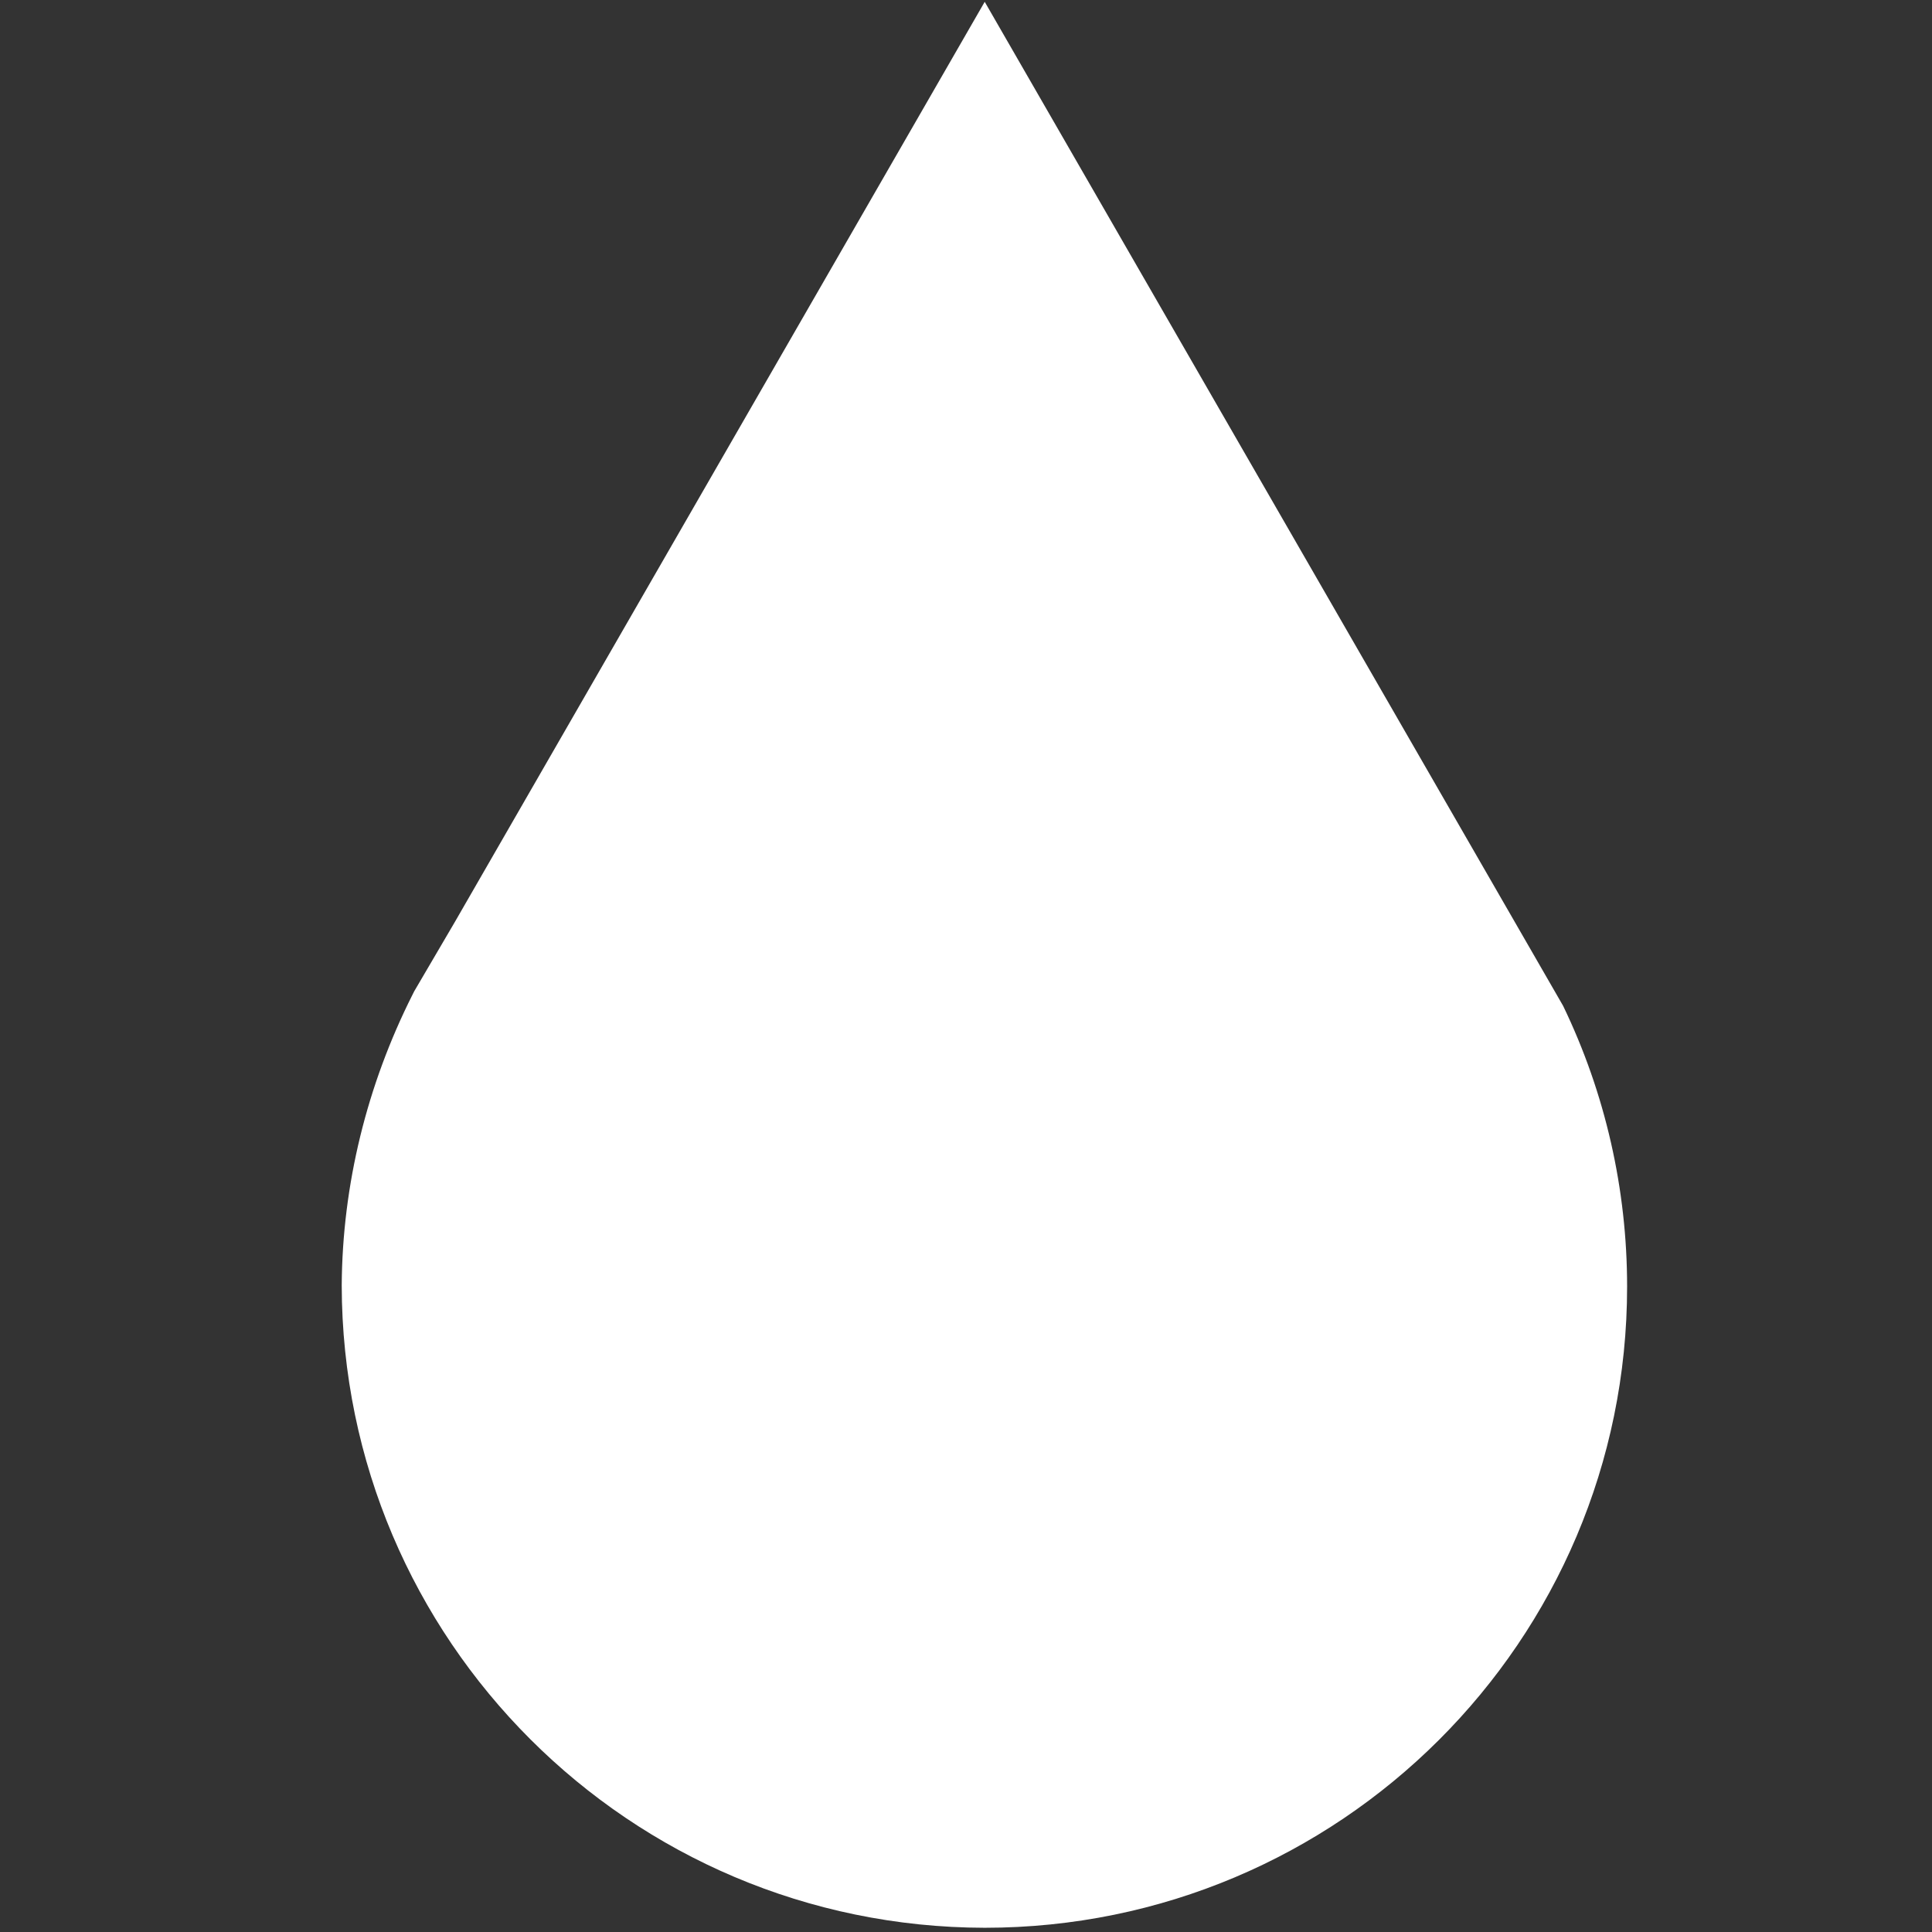 <svg width="32" height="32" viewBox="0 0 32 32" fill="none" xmlns="http://www.w3.org/2000/svg">
<rect x="0" y="0" width="32" height="32" fill="#333333" stroke="none"/>
<g clip-path="url(#clip0_8995_33108)">
<path d="M16.31 0.03L7.54 15.26L6.86 16.42L6.83 16.48C6.08 17.97 5.67 19.62 5.66 21.29C5.67 27.16 10.43 31.92 16.31 31.93C22.18 31.93 26.95 27.18 26.95 21.31C26.95 19.7 26.59 18.11 25.89 16.66L16.31 0.03Z" fill="white"/>
</g>
<defs>
<clipPath id="clip0_8995_33108">
<rect width="32" height="32" fill="white"/>
</clipPath>
</defs>
</svg>

